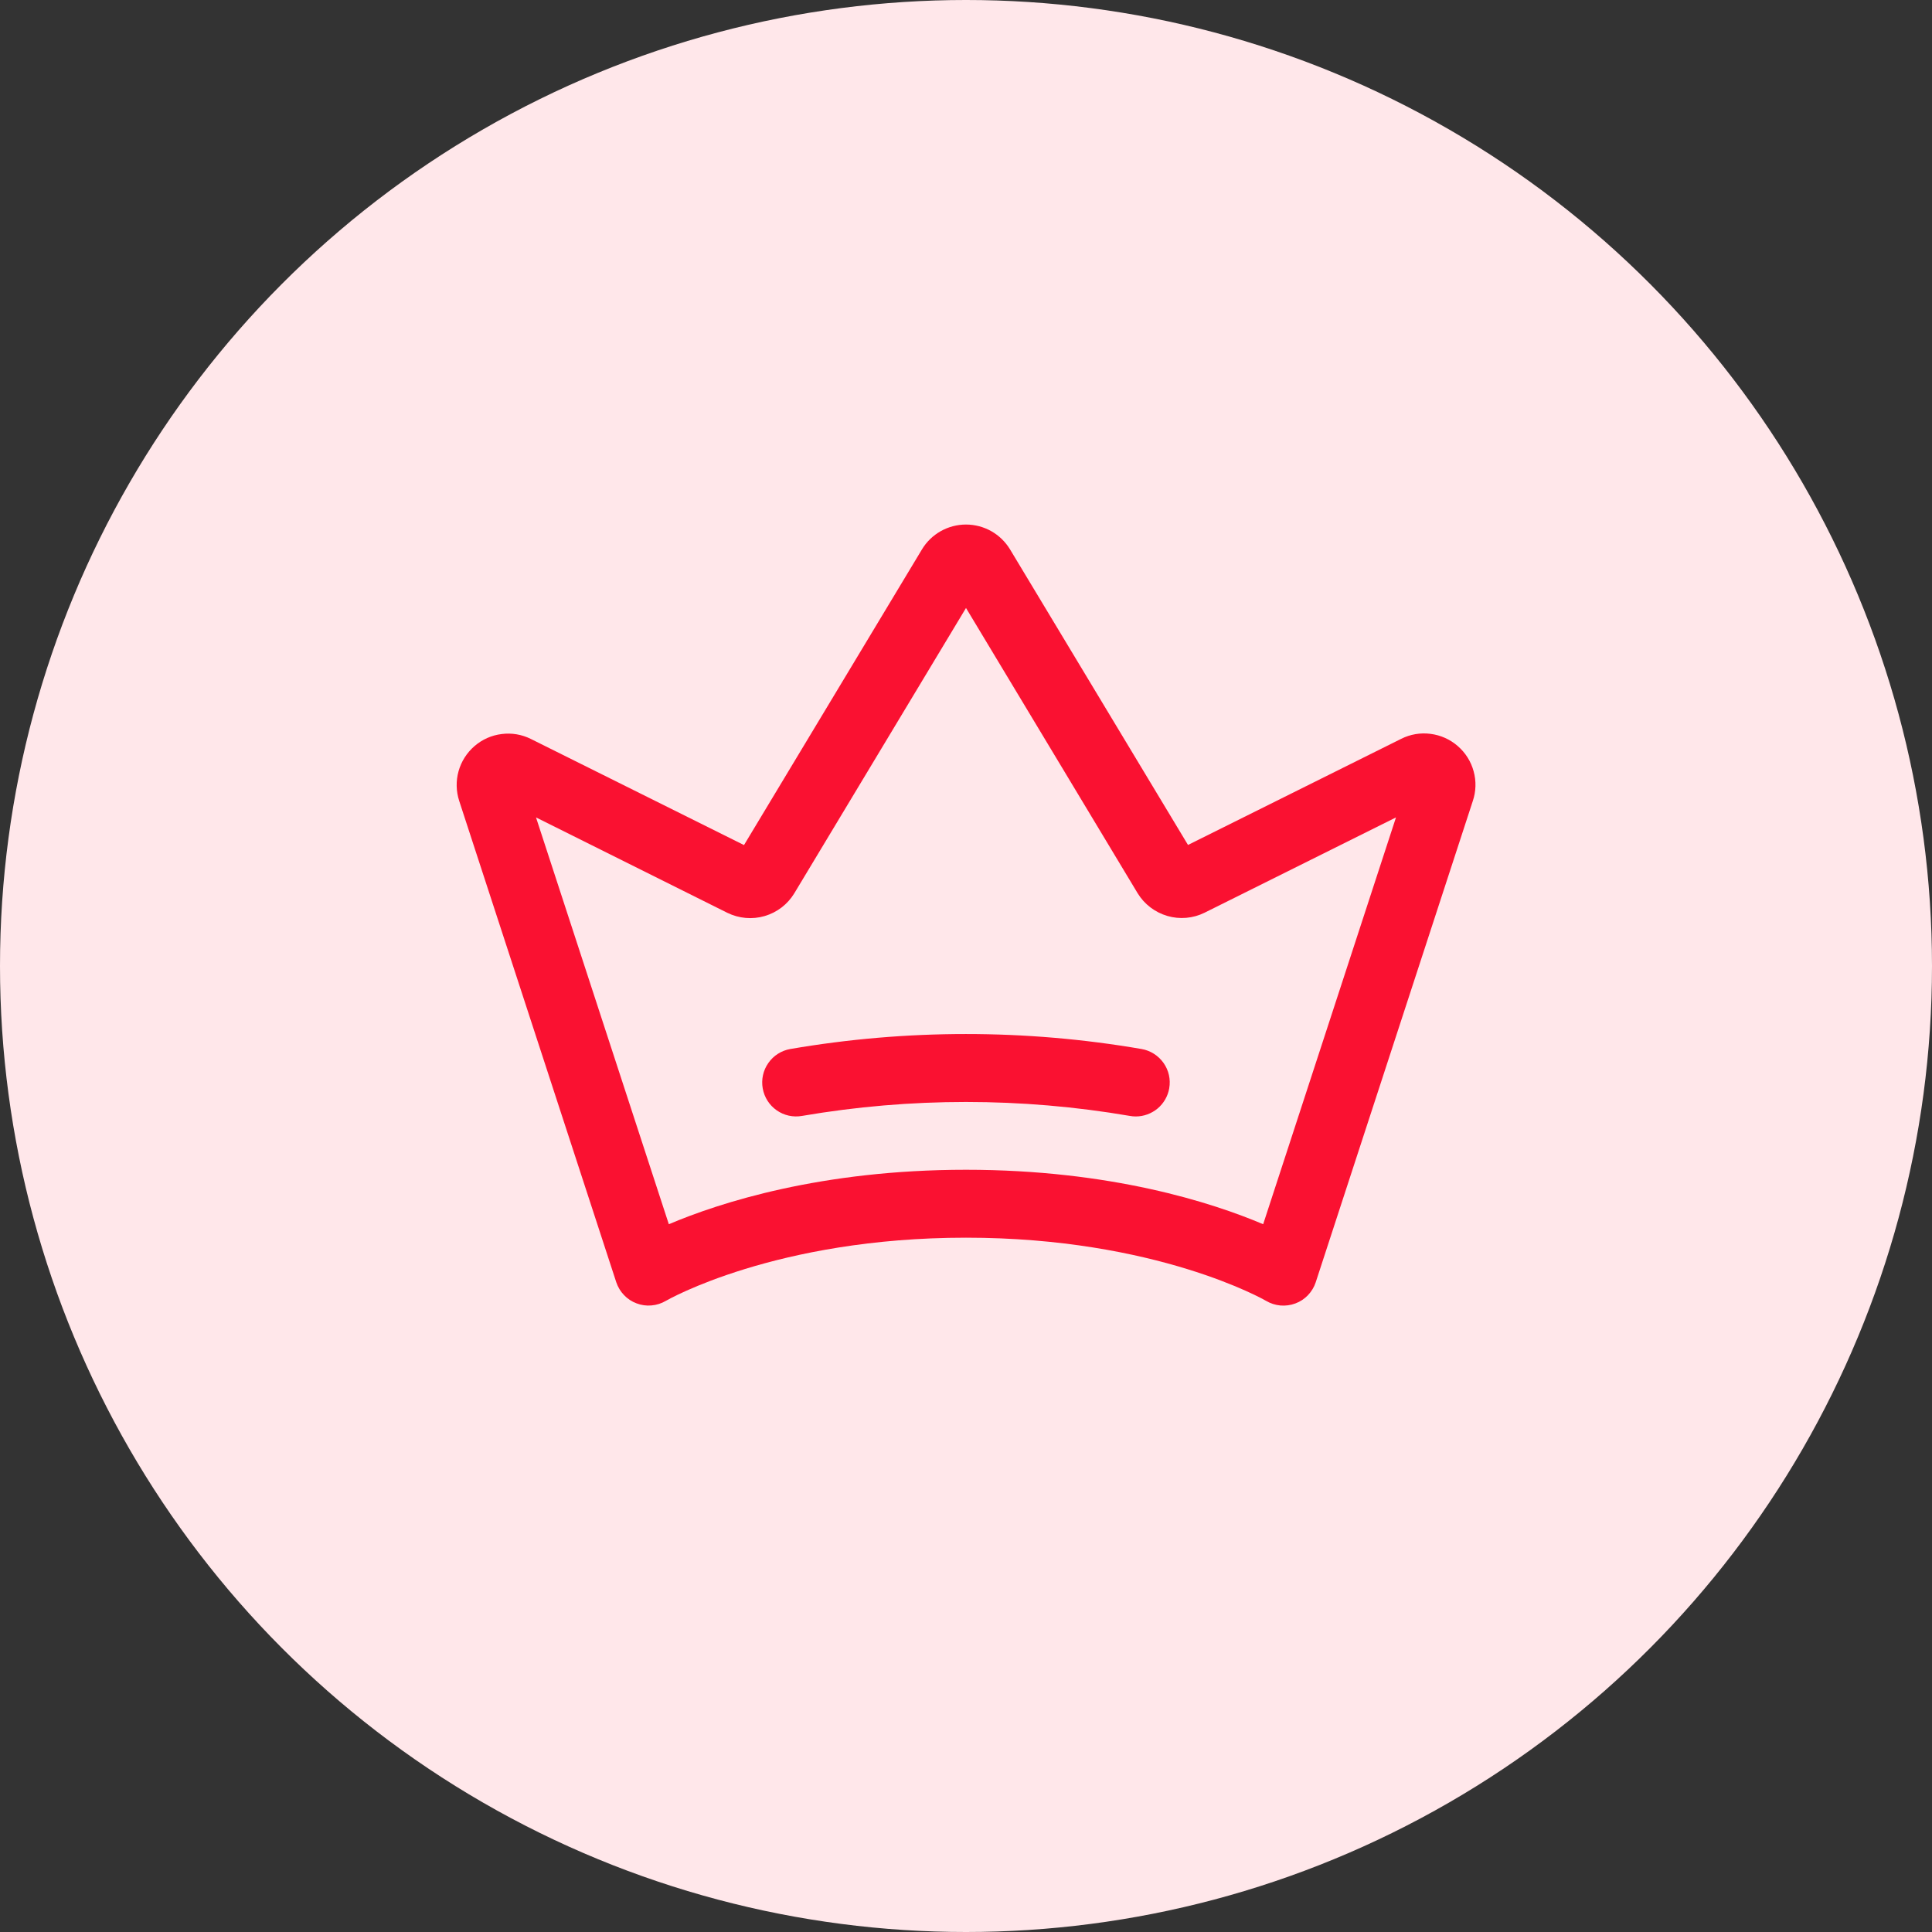 <svg width="32" height="32" viewBox="0 0 32 32" fill="none" xmlns="http://www.w3.org/2000/svg">
<rect x="0" y="0" width="32" height="32" fill="#333333" stroke="none"/>
<circle cx="16" cy="16" r="16" fill="#FFE7EA"/>
<path d="M24.145 12.357C24.018 12.246 23.861 12.176 23.694 12.155C23.527 12.133 23.357 12.162 23.207 12.238L19.677 13.995L16.729 9.099C16.653 8.974 16.546 8.87 16.419 8.798C16.291 8.726 16.146 8.688 16 8.688C15.853 8.688 15.709 8.726 15.581 8.798C15.453 8.87 15.346 8.974 15.271 9.099L12.323 13.997L8.794 12.24C8.644 12.165 8.475 12.136 8.309 12.158C8.142 12.178 7.986 12.248 7.859 12.358C7.732 12.468 7.64 12.612 7.595 12.774C7.55 12.935 7.554 13.107 7.606 13.266L10.207 21.237C10.234 21.317 10.277 21.39 10.336 21.451C10.394 21.512 10.465 21.559 10.544 21.588C10.623 21.618 10.707 21.63 10.791 21.622C10.875 21.615 10.956 21.589 11.029 21.546C11.046 21.536 12.844 20.5 16 20.5C19.155 20.5 20.953 21.536 20.97 21.546C21.042 21.589 21.123 21.615 21.207 21.623C21.292 21.63 21.376 21.619 21.456 21.589C21.535 21.56 21.606 21.513 21.664 21.452C21.723 21.39 21.767 21.317 21.793 21.237L24.394 13.268C24.448 13.109 24.453 12.937 24.408 12.775C24.364 12.612 24.272 12.467 24.145 12.357ZM20.922 20.277C20.078 19.919 18.396 19.375 16 19.375C13.604 19.375 11.922 19.919 11.078 20.277L8.878 13.539L12.047 15.119C12.239 15.213 12.459 15.233 12.664 15.173C12.87 15.113 13.045 14.979 13.156 14.796L16 10.07L18.843 14.795C18.954 14.977 19.13 15.111 19.335 15.171C19.54 15.231 19.76 15.212 19.952 15.117L23.122 13.539L20.922 20.277ZM19.366 18.027C19.343 18.157 19.275 18.275 19.174 18.36C19.072 18.445 18.944 18.492 18.812 18.492C18.779 18.492 18.746 18.489 18.714 18.483C16.917 18.175 15.081 18.175 13.284 18.483C13.137 18.509 12.986 18.476 12.864 18.39C12.742 18.305 12.659 18.174 12.633 18.027C12.607 17.88 12.64 17.729 12.726 17.607C12.811 17.484 12.942 17.401 13.089 17.375C15.015 17.044 16.983 17.044 18.909 17.375C19.056 17.401 19.186 17.484 19.272 17.606C19.358 17.727 19.392 17.878 19.366 18.025L19.366 18.027Z" fill="#FA1131"/>
</svg>
